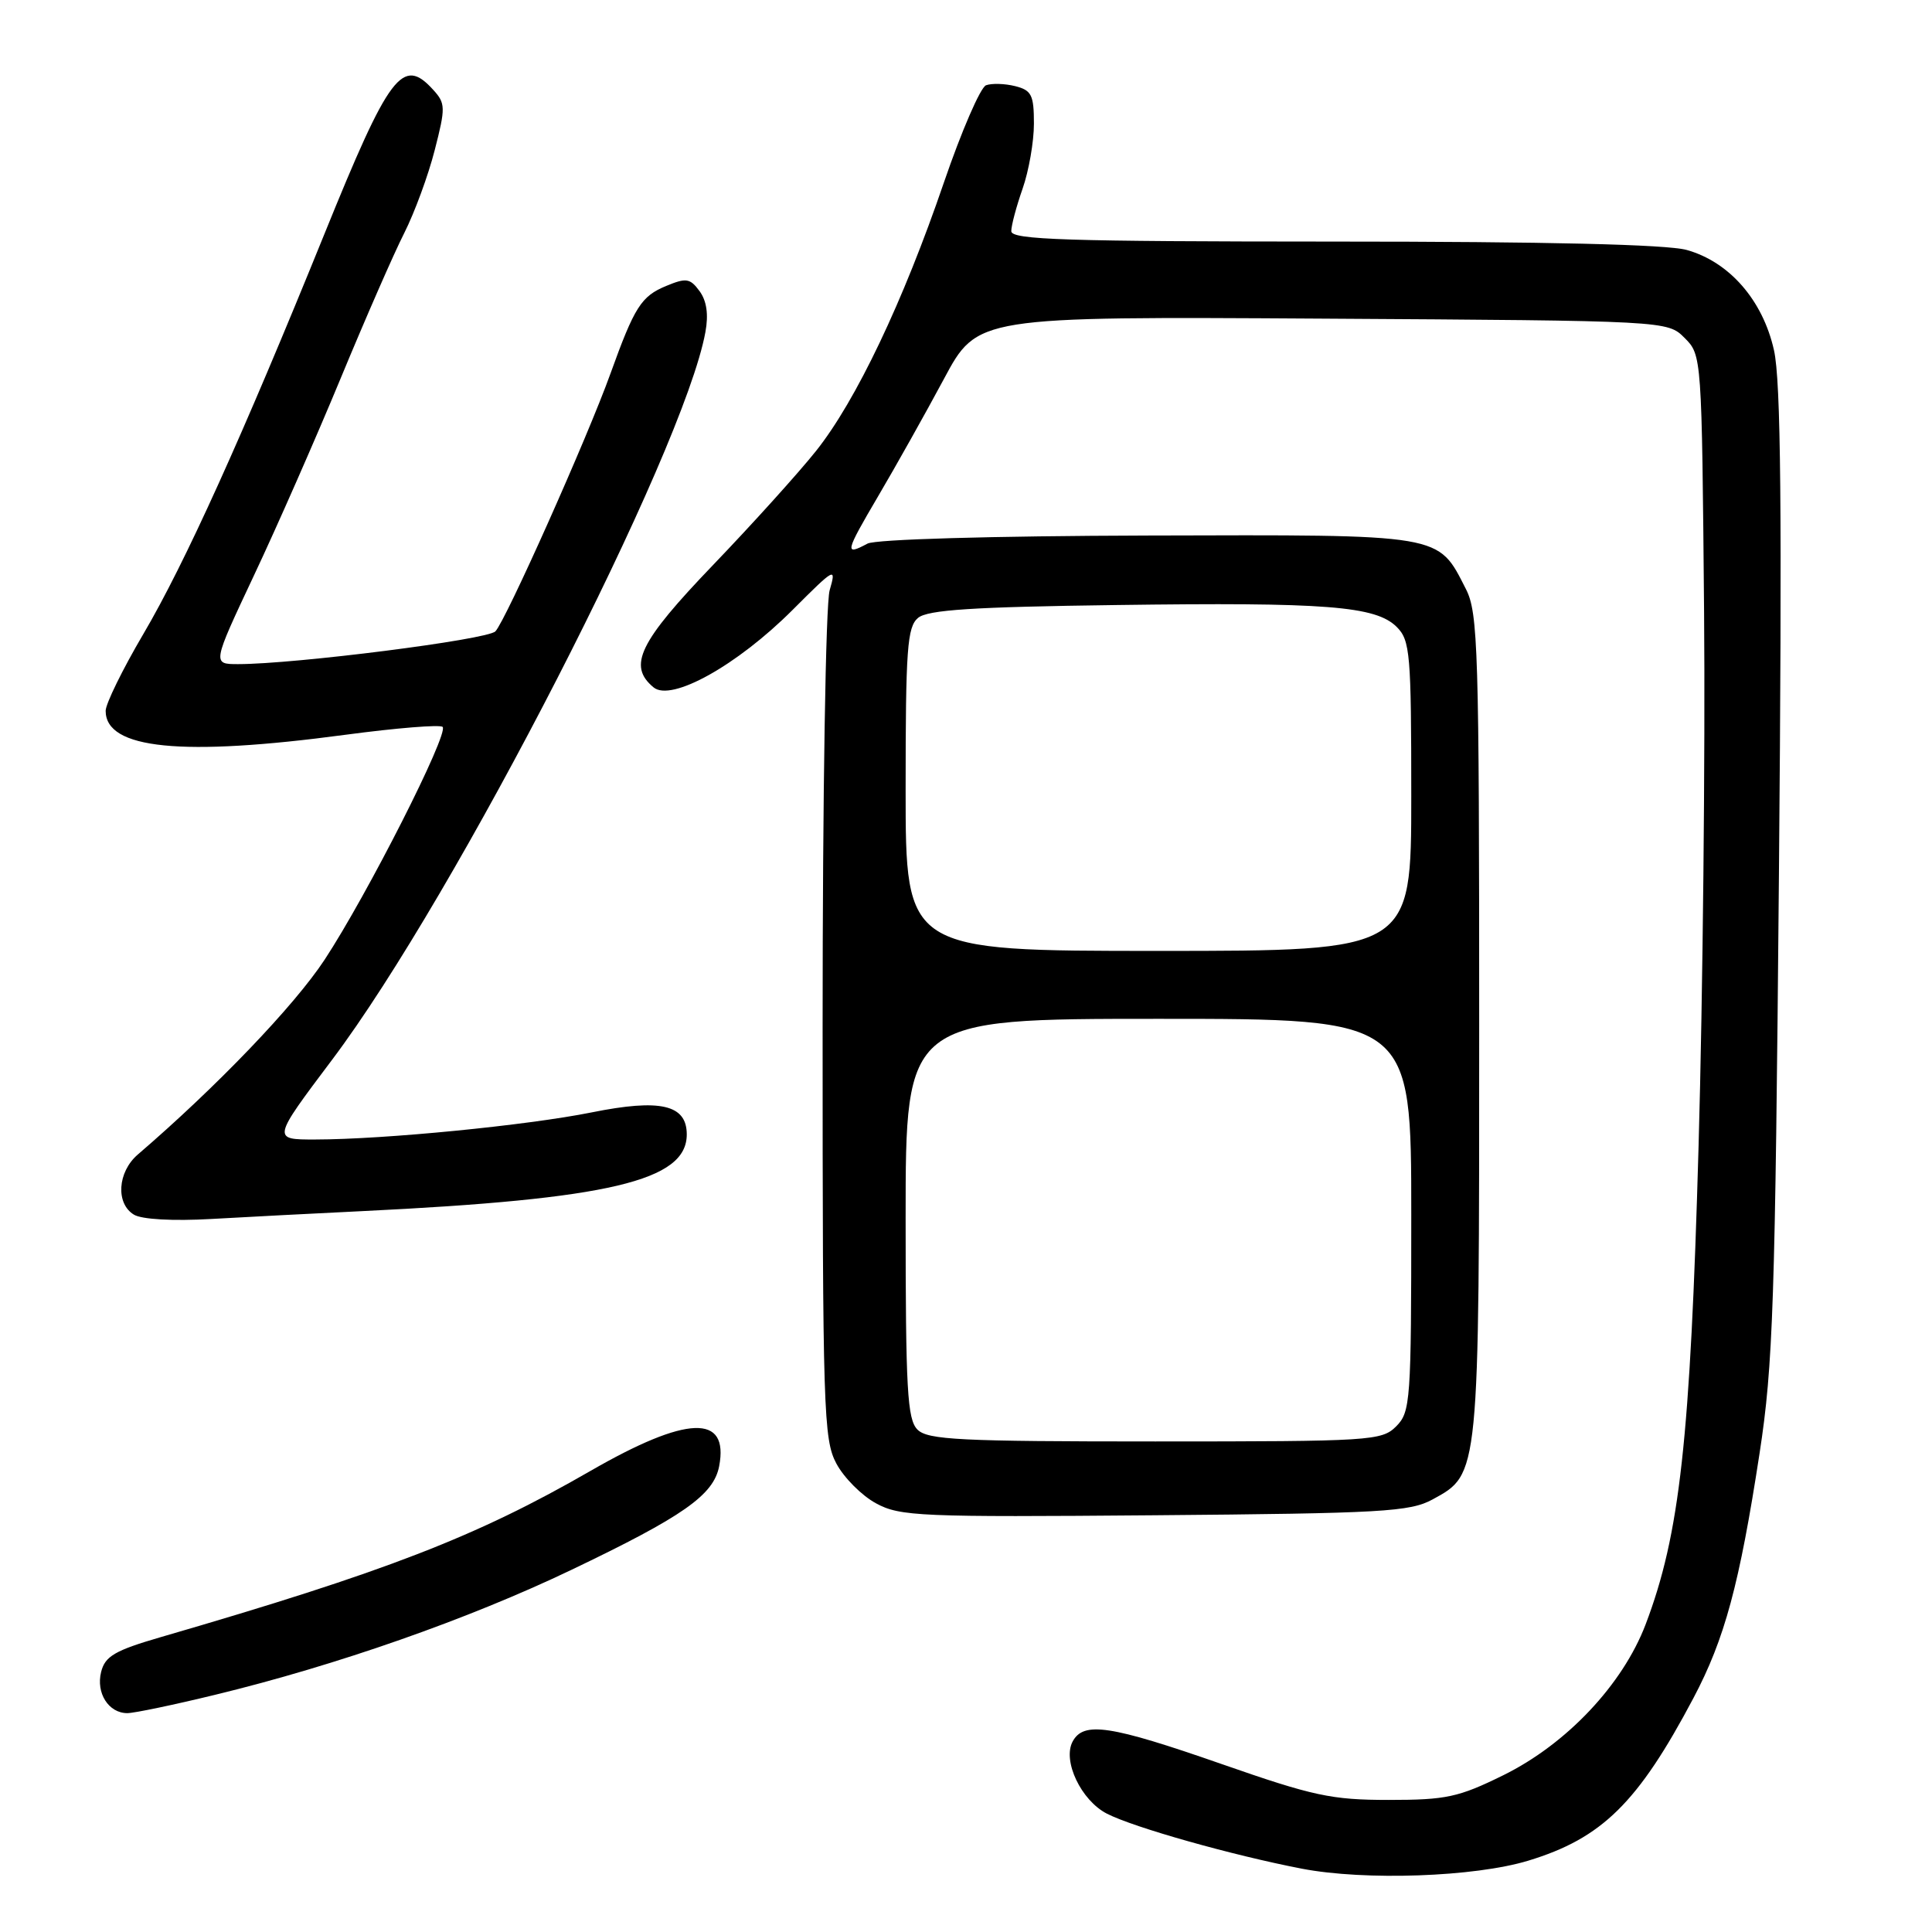 <?xml version="1.0" encoding="UTF-8" standalone="no"?>
<!DOCTYPE svg PUBLIC "-//W3C//DTD SVG 1.1//EN" "http://www.w3.org/Graphics/SVG/1.1/DTD/svg11.dtd" >
<svg xmlns="http://www.w3.org/2000/svg" xmlns:xlink="http://www.w3.org/1999/xlink" version="1.1" viewBox="0 0 256 256">
 <g >
 <path fill="currentColor"
d=" M 202.50 246.55 C 212.27 243.58 217.04 238.89 224.39 225.00 C 228.53 217.18 230.49 209.93 233.15 192.58 C 234.95 180.87 235.22 172.81 235.72 115.66 C 236.14 67.56 235.98 50.48 235.06 46.40 C 233.58 39.78 229.14 34.69 223.49 33.12 C 220.86 32.39 204.93 32.01 176.75 32.01 C 141.16 32.00 134.00 31.77 134.00 30.63 C 134.00 29.87 134.68 27.34 135.50 25.00 C 136.32 22.66 137.00 18.79 137.00 16.39 C 137.00 12.58 136.69 11.96 134.50 11.41 C 133.13 11.07 131.40 11.02 130.65 11.30 C 129.91 11.59 127.40 17.38 125.08 24.16 C 119.67 39.99 113.42 53.11 108.14 59.74 C 105.84 62.63 99.70 69.43 94.48 74.87 C 84.67 85.09 83.15 88.22 86.60 91.08 C 88.95 93.03 97.67 88.17 105.02 80.82 C 110.67 75.17 110.84 75.08 109.93 78.23 C 109.41 80.07 109.00 105.21 109.00 136.01 C 109.00 186.90 109.12 190.76 110.83 193.94 C 111.83 195.81 114.19 198.18 116.08 199.20 C 119.25 200.93 121.94 201.04 153.00 200.78 C 183.16 200.53 186.83 200.32 189.83 198.68 C 196.04 195.29 196.00 195.74 196.00 135.78 C 196.00 86.08 195.85 81.21 194.25 78.07 C 190.48 70.68 191.49 70.85 152.05 70.96 C 131.31 71.02 116.02 71.46 114.95 72.03 C 111.86 73.68 111.97 73.22 116.36 65.75 C 118.71 61.76 122.63 54.77 125.07 50.22 C 129.50 41.94 129.50 41.94 175.22 42.22 C 220.95 42.50 220.95 42.50 223.22 44.78 C 225.49 47.04 225.50 47.19 225.80 81.14 C 225.96 99.89 225.64 131.71 225.07 151.86 C 223.97 190.81 222.59 203.31 218.05 215.25 C 215.01 223.22 207.58 231.10 199.19 235.23 C 193.26 238.15 191.63 238.50 184.02 238.50 C 176.43 238.50 174.01 237.98 161.89 233.75 C 147.09 228.59 143.58 228.06 142.13 230.76 C 140.76 233.32 143.25 238.56 146.67 240.32 C 150.23 242.15 163.32 245.84 172.50 247.61 C 180.87 249.22 195.39 248.71 202.50 246.55 Z  M 28.50 224.57 C 44.59 220.67 62.05 214.55 75.66 208.04 C 90.53 200.93 94.55 198.11 95.29 194.29 C 96.62 187.33 91.04 187.53 78.23 194.91 C 63.12 203.62 51.14 208.26 21.26 216.94 C 15.21 218.70 13.92 219.46 13.40 221.54 C 12.70 224.34 14.39 227.00 16.87 227.00 C 17.77 227.00 23.00 225.91 28.50 224.57 Z  M 48.00 160.48 C 80.73 158.89 91.00 156.47 91.00 150.32 C 91.00 146.37 87.51 145.56 78.39 147.40 C 69.82 149.12 50.93 150.98 41.77 150.99 C 36.05 151.00 36.05 151.00 44.00 140.43 C 60.37 118.69 90.61 59.75 93.47 44.00 C 93.90 41.67 93.64 39.86 92.69 38.57 C 91.44 36.87 90.92 36.79 88.27 37.89 C 84.96 39.26 84.08 40.65 80.89 49.50 C 77.81 58.06 66.99 82.28 65.64 83.66 C 64.57 84.76 39.08 88.00 31.55 88.00 C 28.12 88.00 28.12 88.00 33.65 76.25 C 36.70 69.79 41.87 58.03 45.14 50.13 C 48.41 42.23 52.20 33.56 53.57 30.87 C 54.93 28.17 56.75 23.24 57.60 19.90 C 59.05 14.26 59.04 13.70 57.42 11.92 C 53.35 7.42 51.61 9.72 42.96 31.07 C 32.10 57.85 24.49 74.67 19.00 84.00 C 16.25 88.67 14.00 93.26 14.00 94.19 C 14.00 99.26 24.06 100.27 45.78 97.36 C 52.53 96.46 58.32 95.99 58.65 96.32 C 59.51 97.18 48.66 118.58 43.01 127.17 C 38.99 133.28 28.69 144.02 18.25 152.99 C 15.57 155.30 15.31 159.48 17.75 160.95 C 18.79 161.58 22.94 161.81 28.00 161.52 C 32.67 161.25 41.67 160.79 48.00 160.48 Z  M 121.57 189.43 C 120.22 188.08 120.00 184.12 120.00 161.43 C 120.00 135.00 120.00 135.00 153.50 135.00 C 187.00 135.00 187.00 135.00 187.00 161.00 C 187.00 185.67 186.90 187.10 185.00 189.00 C 183.09 190.91 181.67 191.00 153.07 191.00 C 127.20 191.00 122.93 190.79 121.57 189.43 Z  M 120.00 104.62 C 120.00 85.97 120.21 83.07 121.65 81.87 C 122.93 80.81 128.91 80.42 147.90 80.17 C 175.75 79.79 182.30 80.30 185.08 83.08 C 186.85 84.85 187.00 86.63 187.00 105.50 C 187.00 126.00 187.00 126.00 153.50 126.00 C 120.00 126.00 120.00 126.00 120.00 104.62 Z "/>
</g>
</svg>